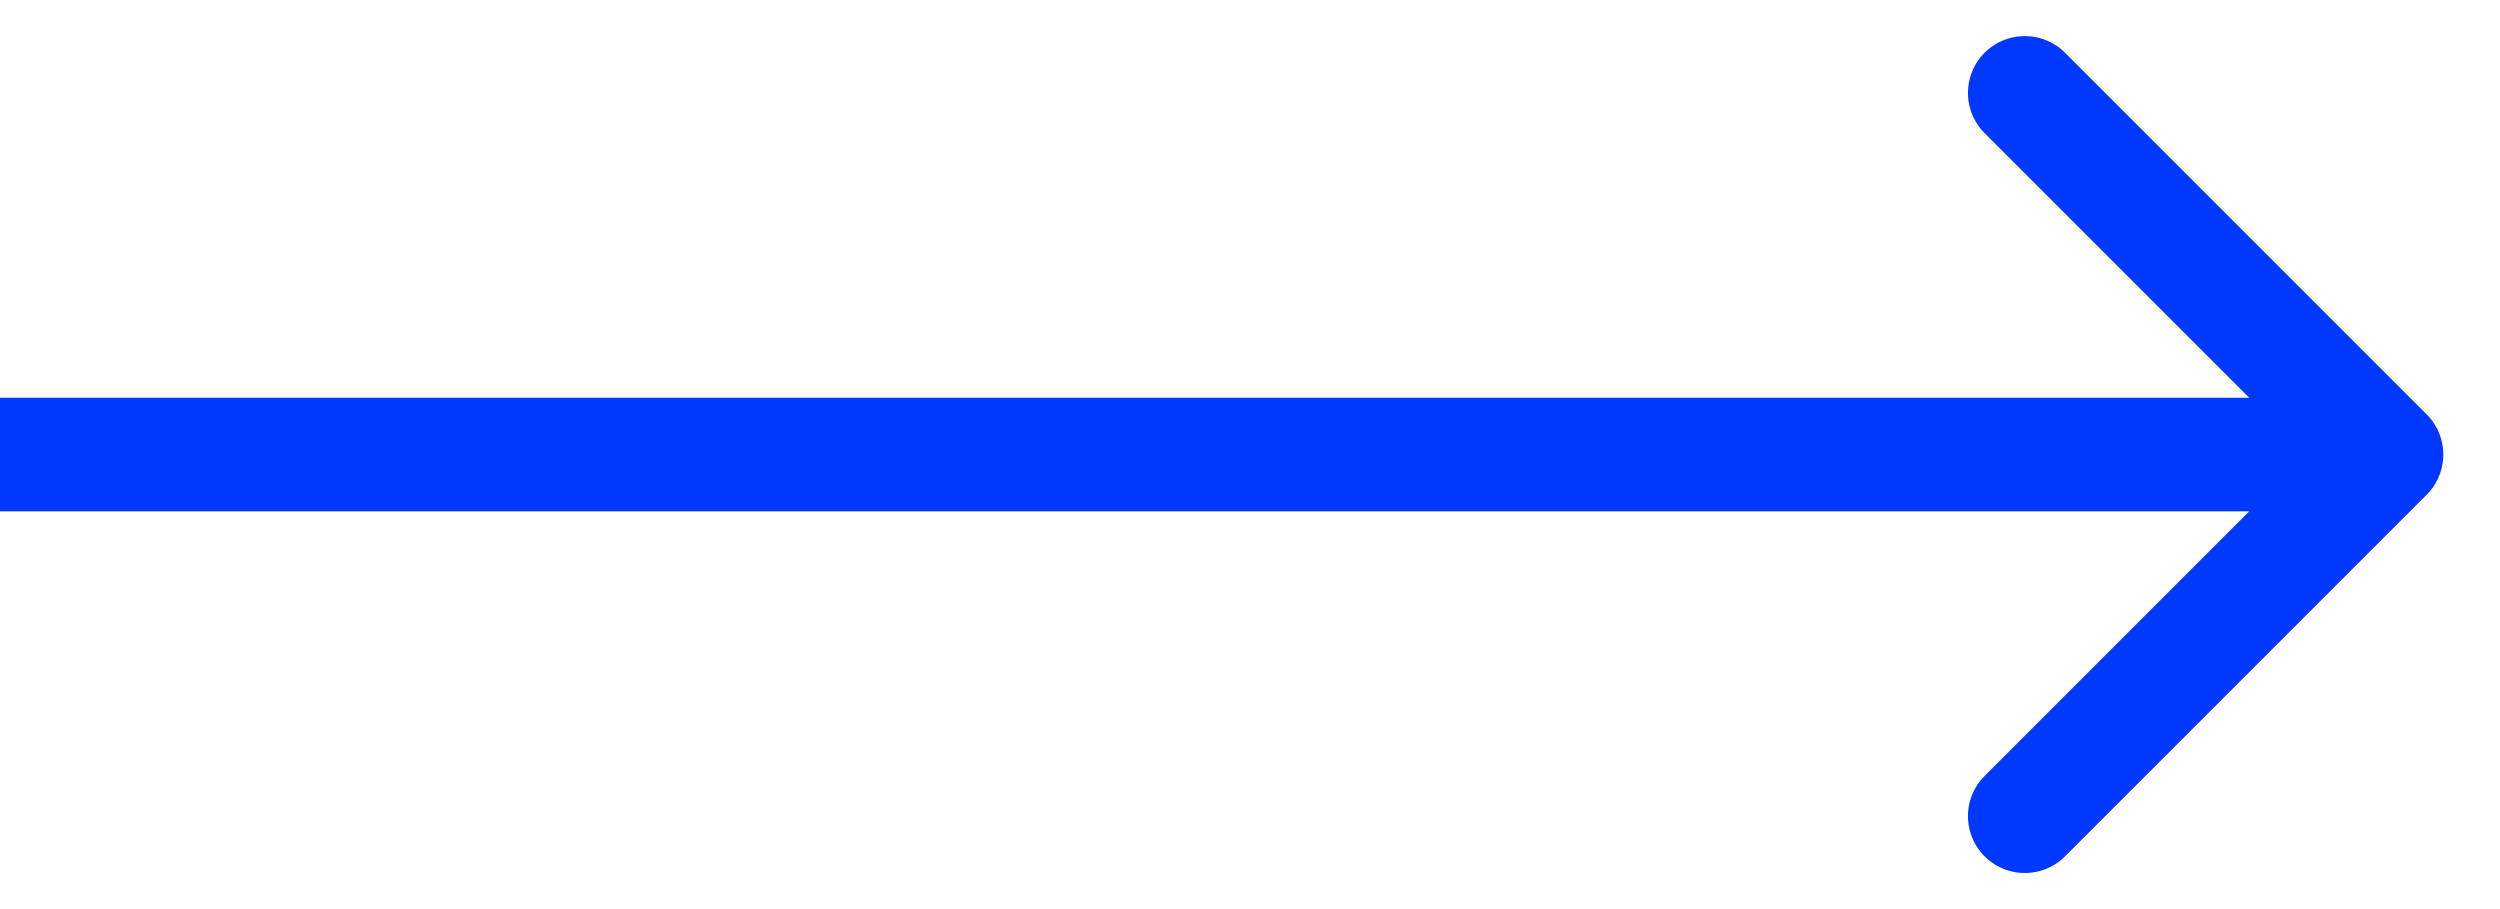 <svg width="22" height="8" fill="#0038FF" xmlns="http://www.w3.org/2000/svg"><path d="M21.354 4.354a.5.5 0 0 0 0-.708L18.172.464a.5.5 0 1 0-.707.708L20.293 4l-2.828 2.828a.5.5 0 1 0 .707.708l3.182-3.182ZM0 4.5h21v-1H0v1Z"/></svg>
